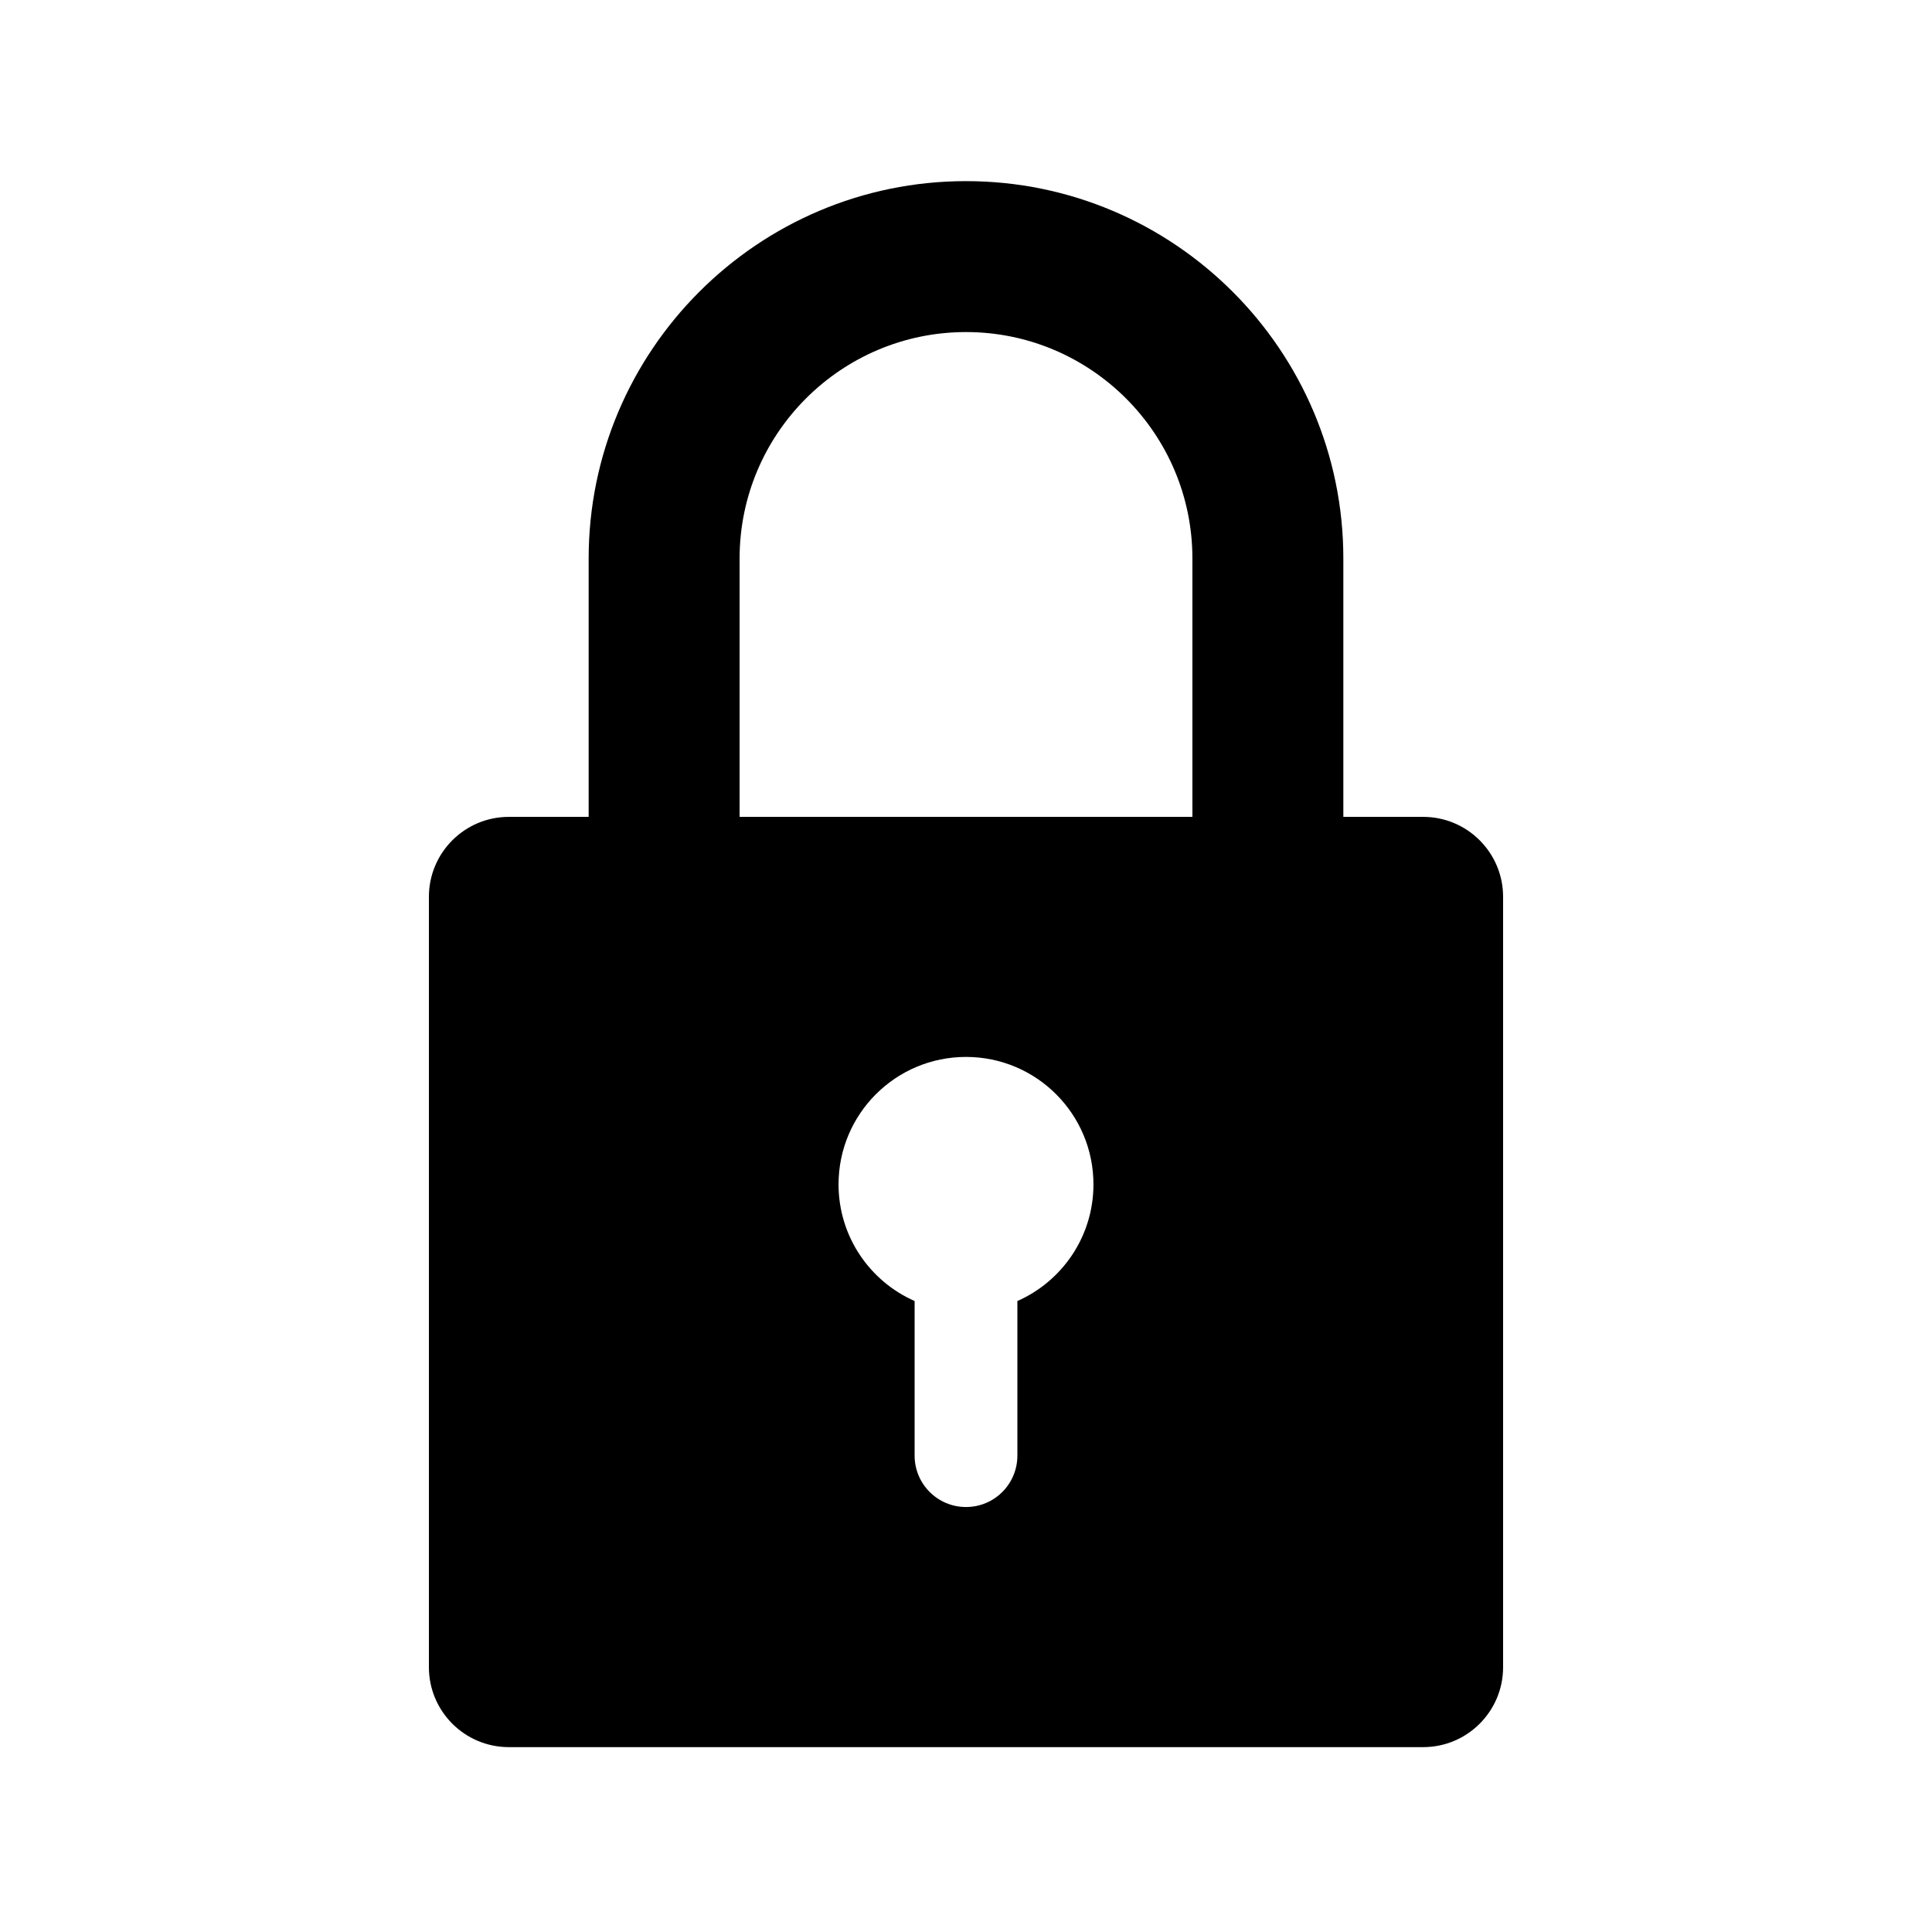 <!-- Generated by IcoMoon.io -->
<svg version="1.1" xmlns="http://www.w3.org/2000/svg" width="32" height="32" viewBox="0 0 32 32">
<title>lock</title>
<path d="M22.25 17.125h-2.5v-7.875c0-2.068-1.682-3.75-3.75-3.75s-3.75 1.682-3.75 3.75v7.875h-2.5v-7.875c0-3.446 2.804-6.25 6.25-6.25s6.25 2.804 6.25 6.25v7.875z"></path>
<path d="M23.572 13.53l-0 0-15.144-0c-0.731 0-1.324 0.593-1.324 1.324v12.76c0 0.731 0.593 1.324 1.324 1.324l0-0 15.144 0c0.731 0 1.324-0.593 1.324-1.324v-12.76c0-0.731-0.593-1.324-1.324-1.324zM16.851 21.549v2.561c0 0.47-0.381 0.851-0.851 0.851s-0.851-0.381-0.851-0.851v-2.561c-0.742-0.327-1.26-1.069-1.26-1.932 0-1.166 0.945-2.111 2.111-2.111s2.111 0.945 2.111 2.111c0 0.863-0.518 1.605-1.26 1.932z"></path>
</svg>
